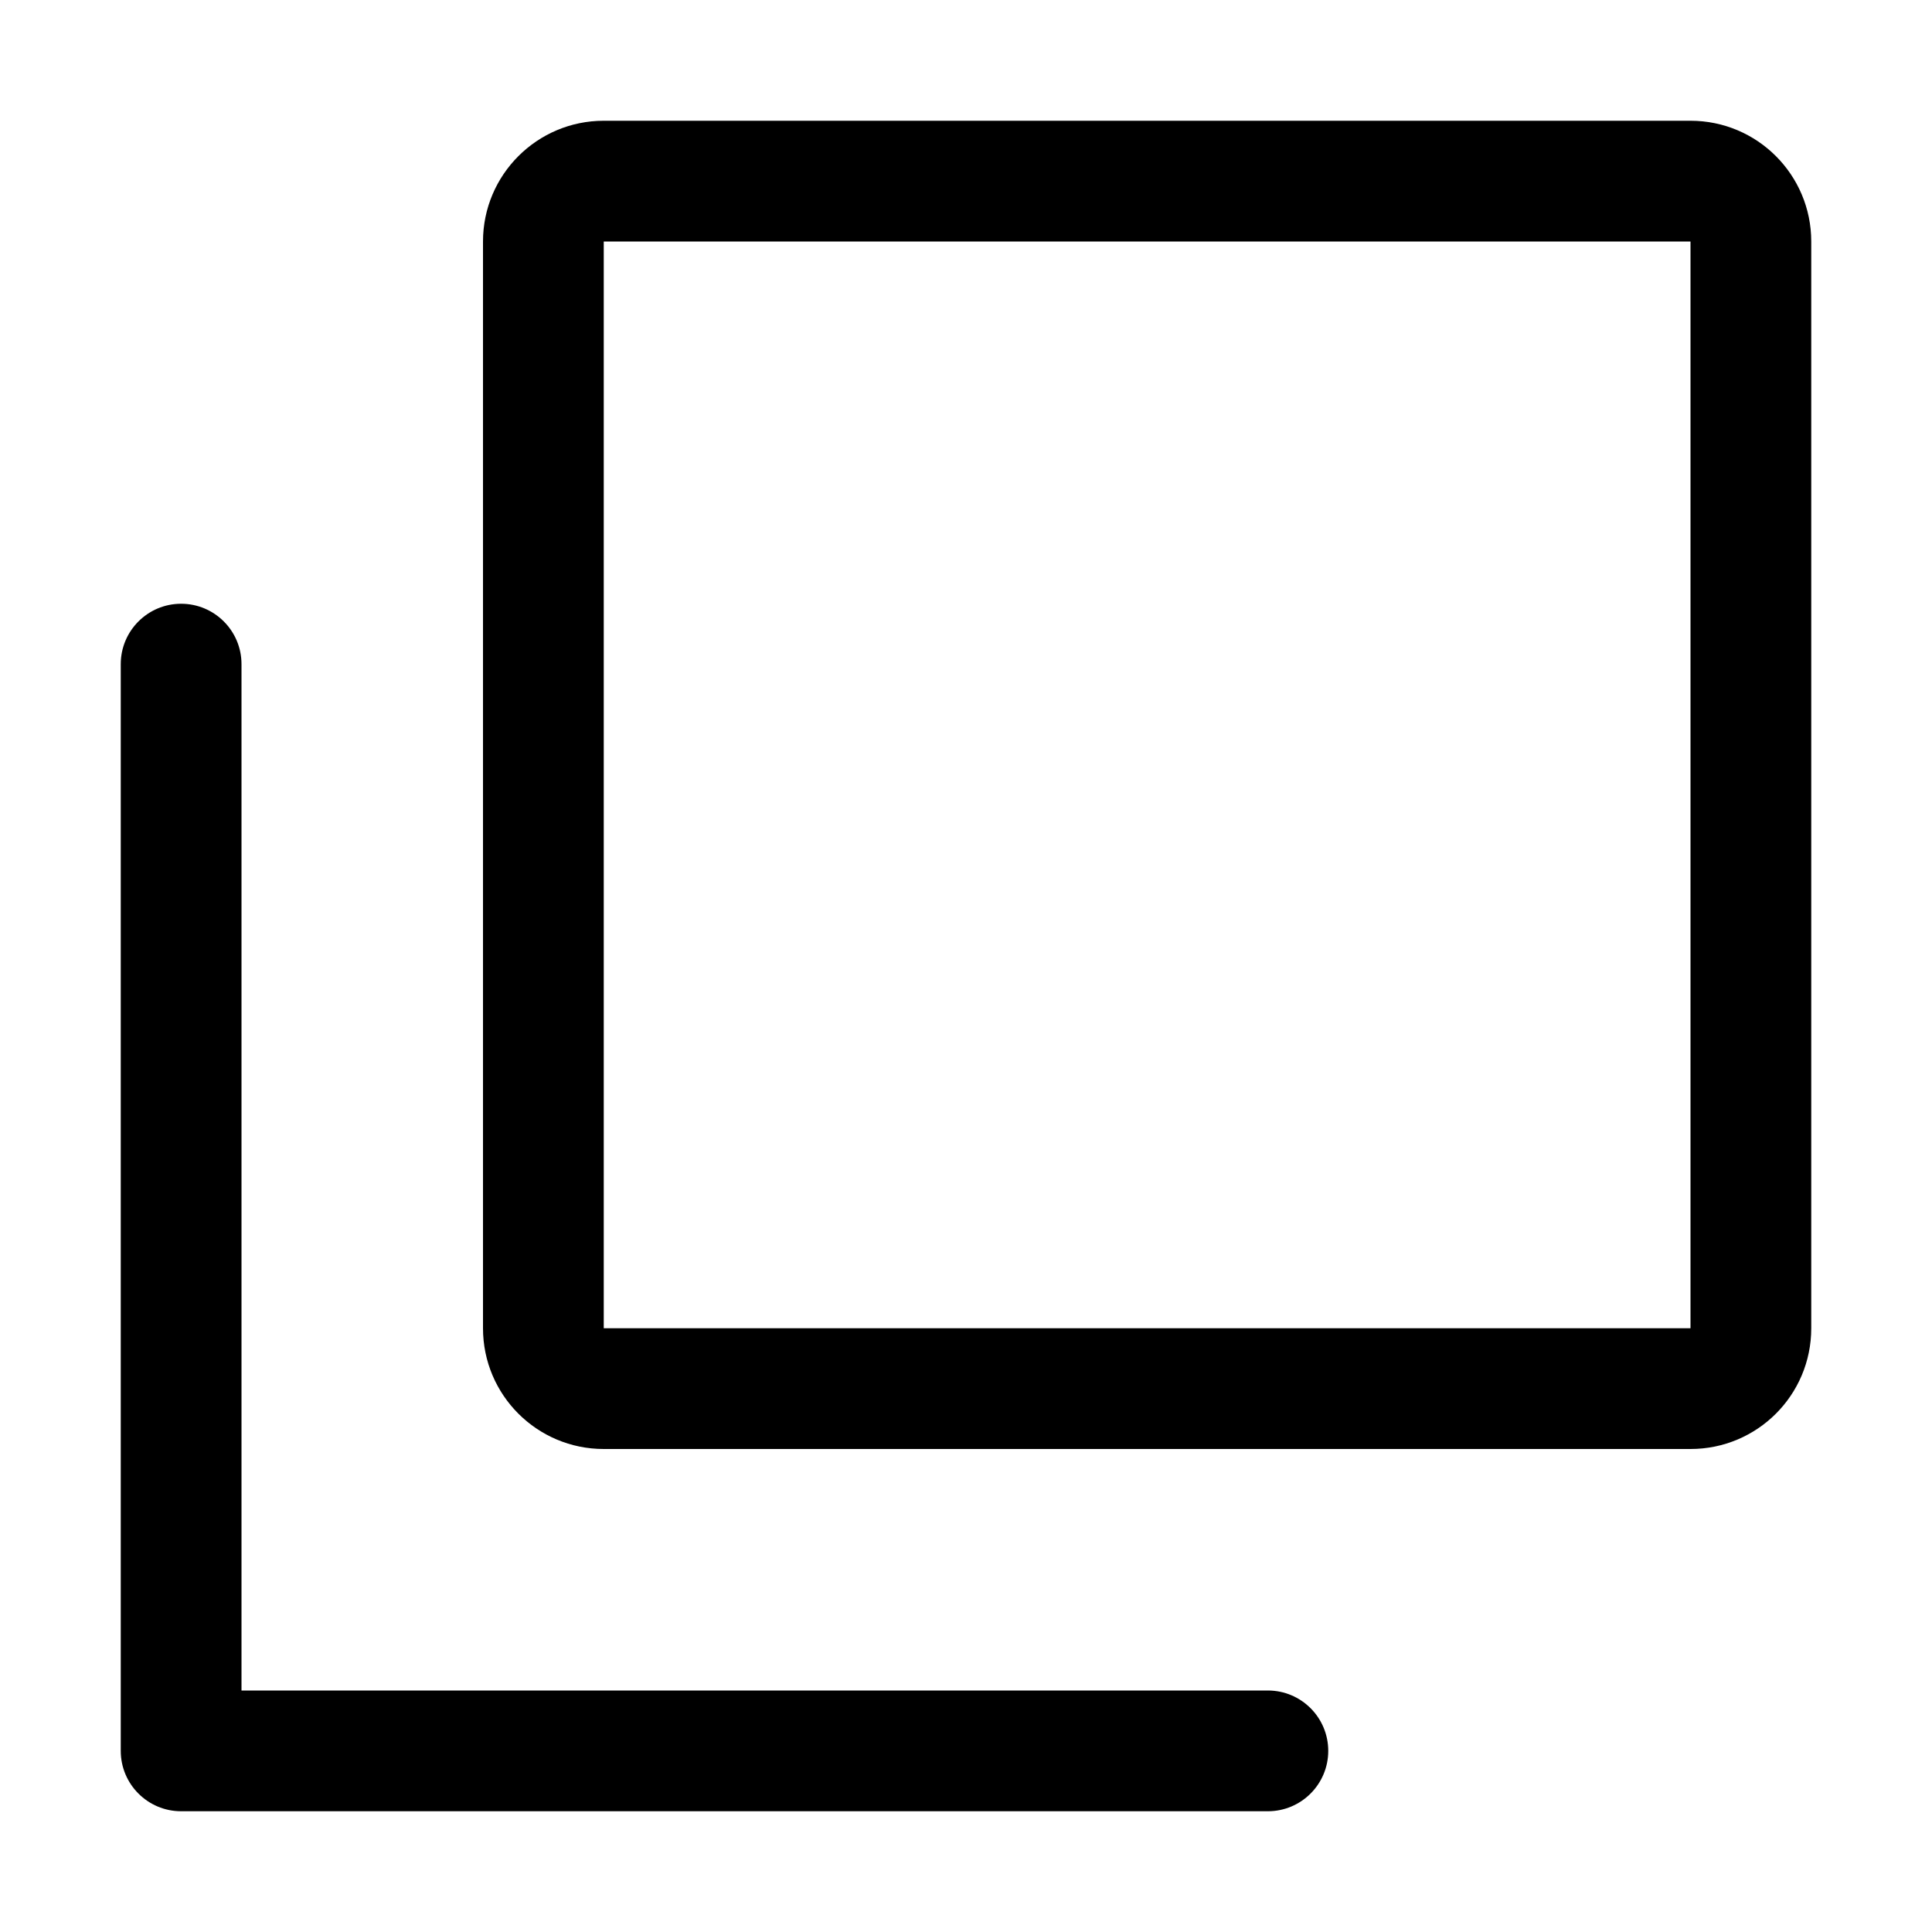 <!-- Generated by IcoMoon.io -->
<svg version="1.1" xmlns="http://www.w3.org/2000/svg" width="32" height="32" viewBox="0 0 32 32">
<title>new-page</title>
<path d="M21 30h-18c-0.552 0-1-0.448-1-1v-18c0-0.552 0.448-1 1-1s1 0.448 1 1v17h17c0.552 0 1 0.448 1 1s-0.448 1-1 1z"></path>
<path d="M28 2h-18c-1.104 0-2 0.896-2 2v18c0 1.106 0.896 2 2 2h18c1.106 0 2-0.894 2-2v-18c0-1.104-0.894-2-2-2zM28 22h-18v-18h18v18z"></path>
</svg>
